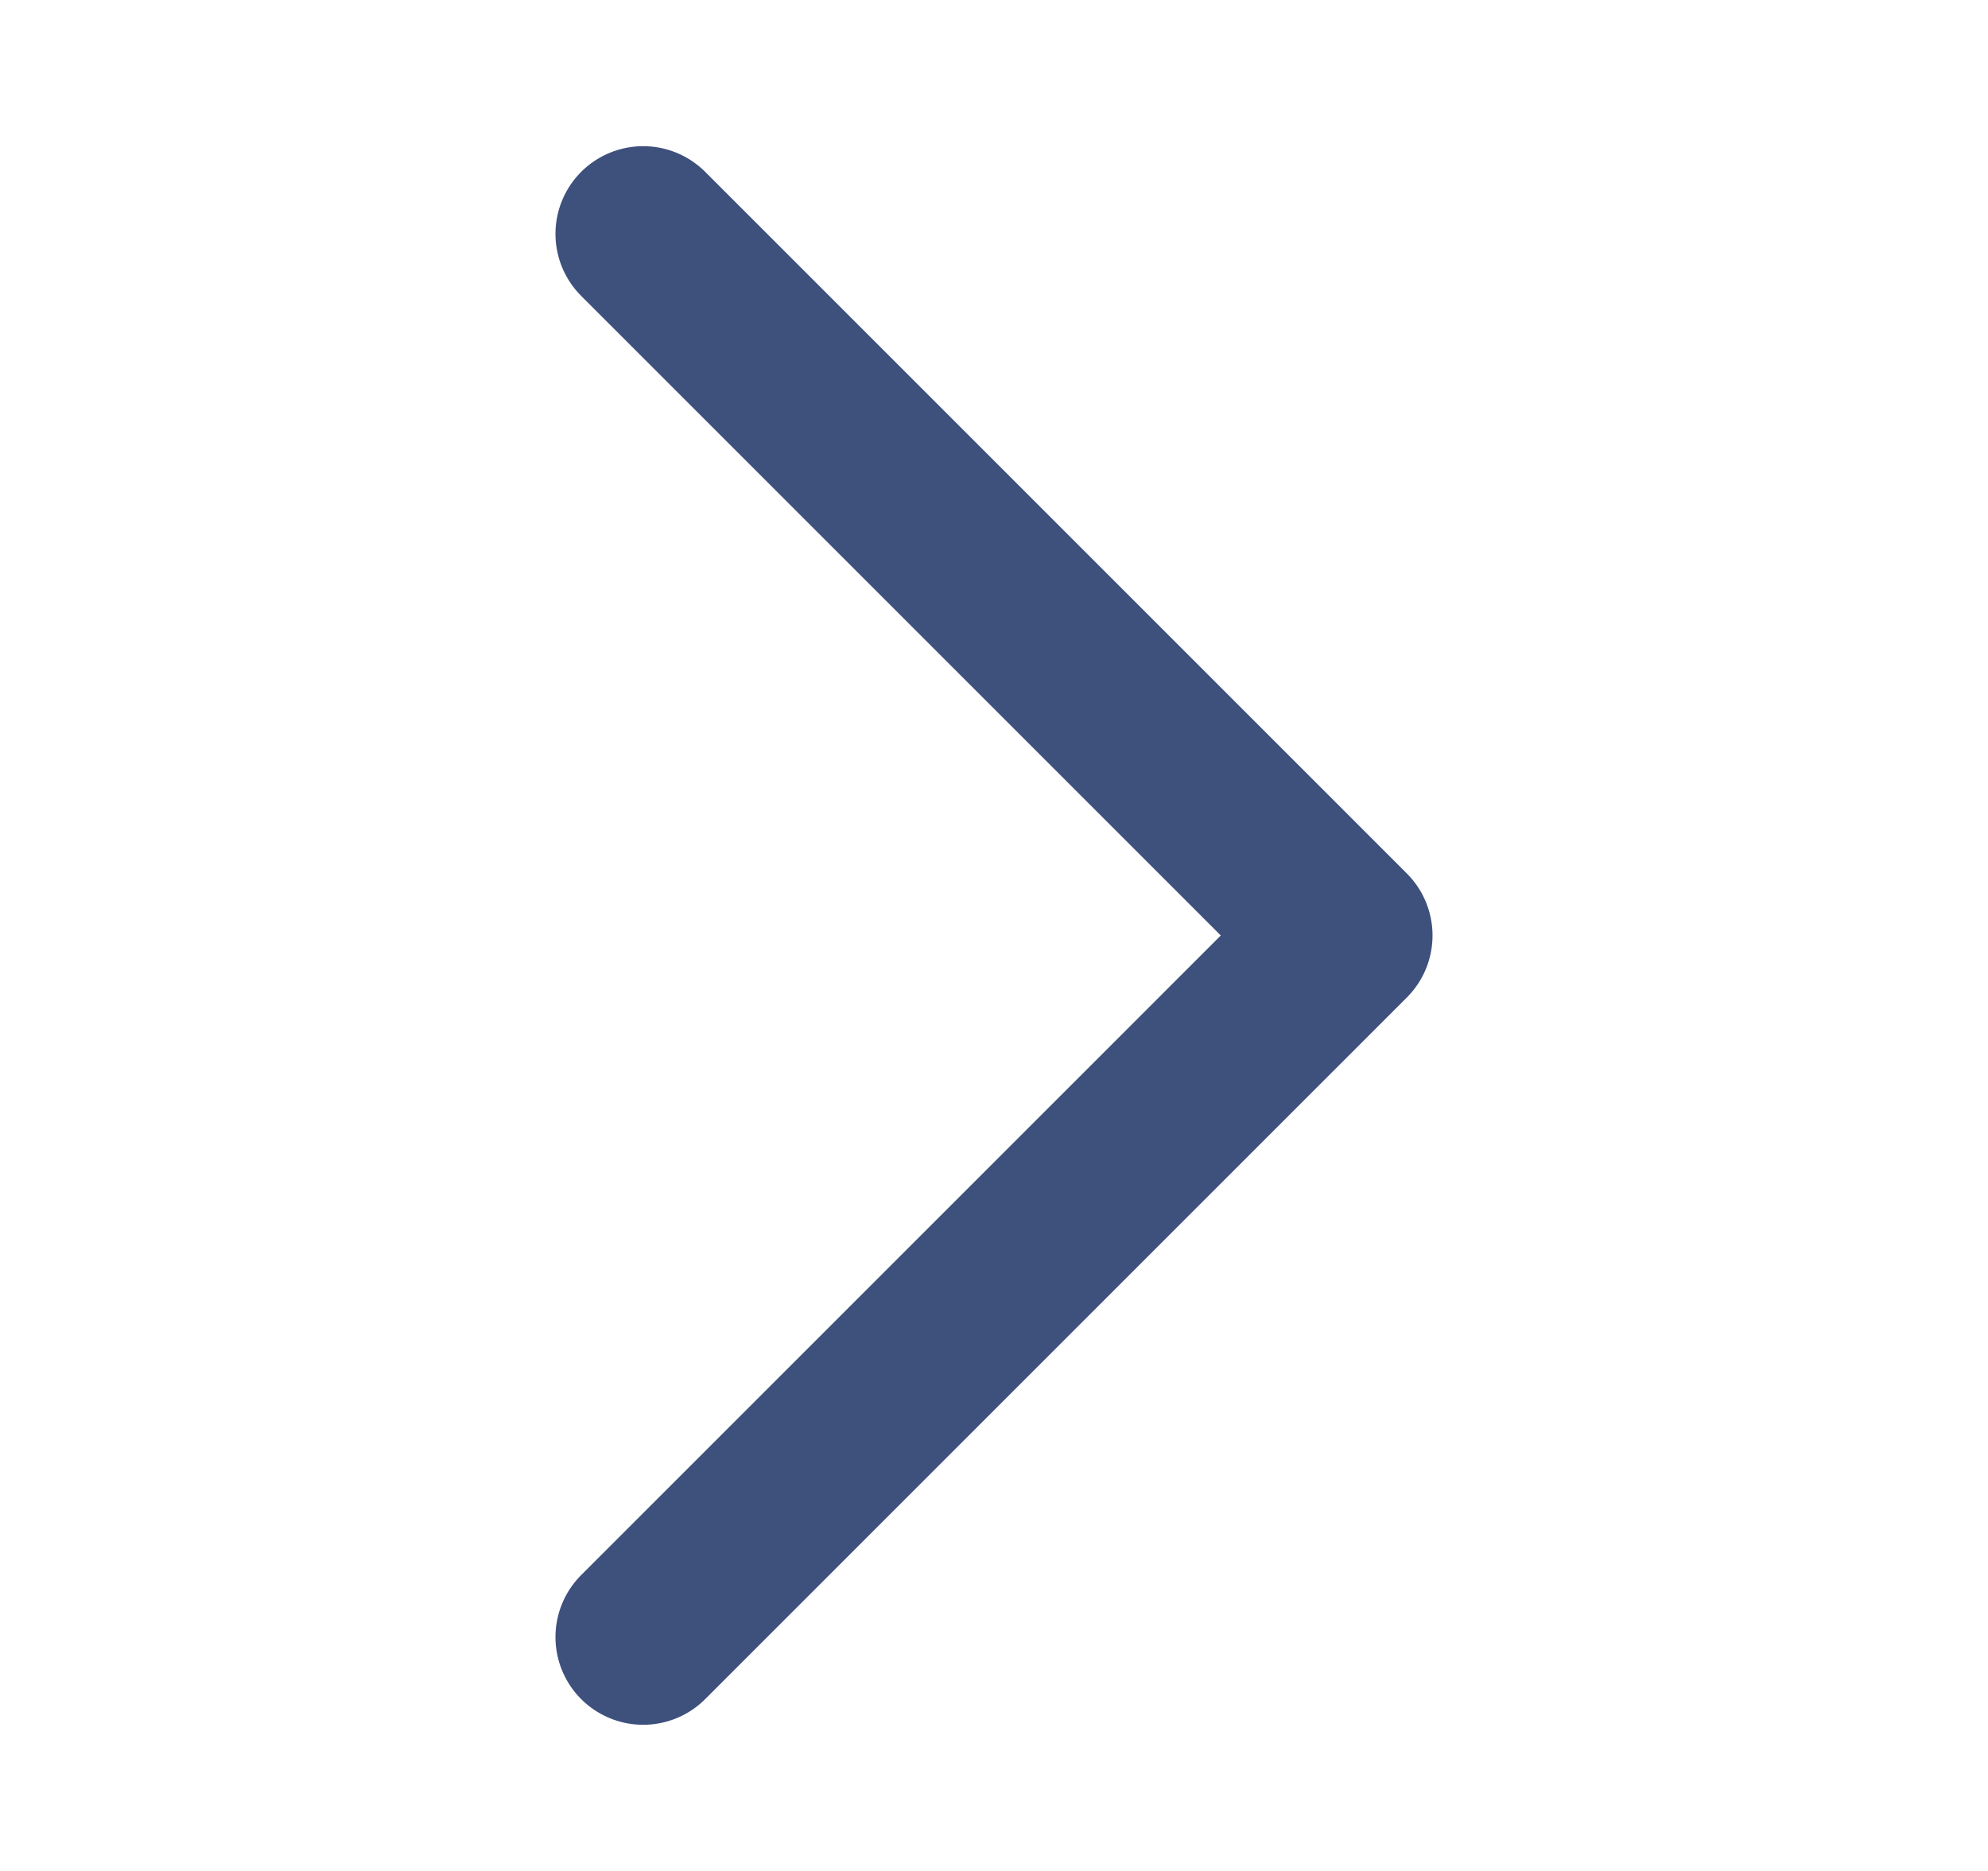 <svg width="17" height="16" viewBox="0 0 17 16" fill="none" xmlns="http://www.w3.org/2000/svg">
<path d="M5.5 14L11.5 8L5.5 2" stroke="#3E507C" stroke-width="1.5" stroke-linecap="round" stroke-linejoin="round"/>
</svg>

